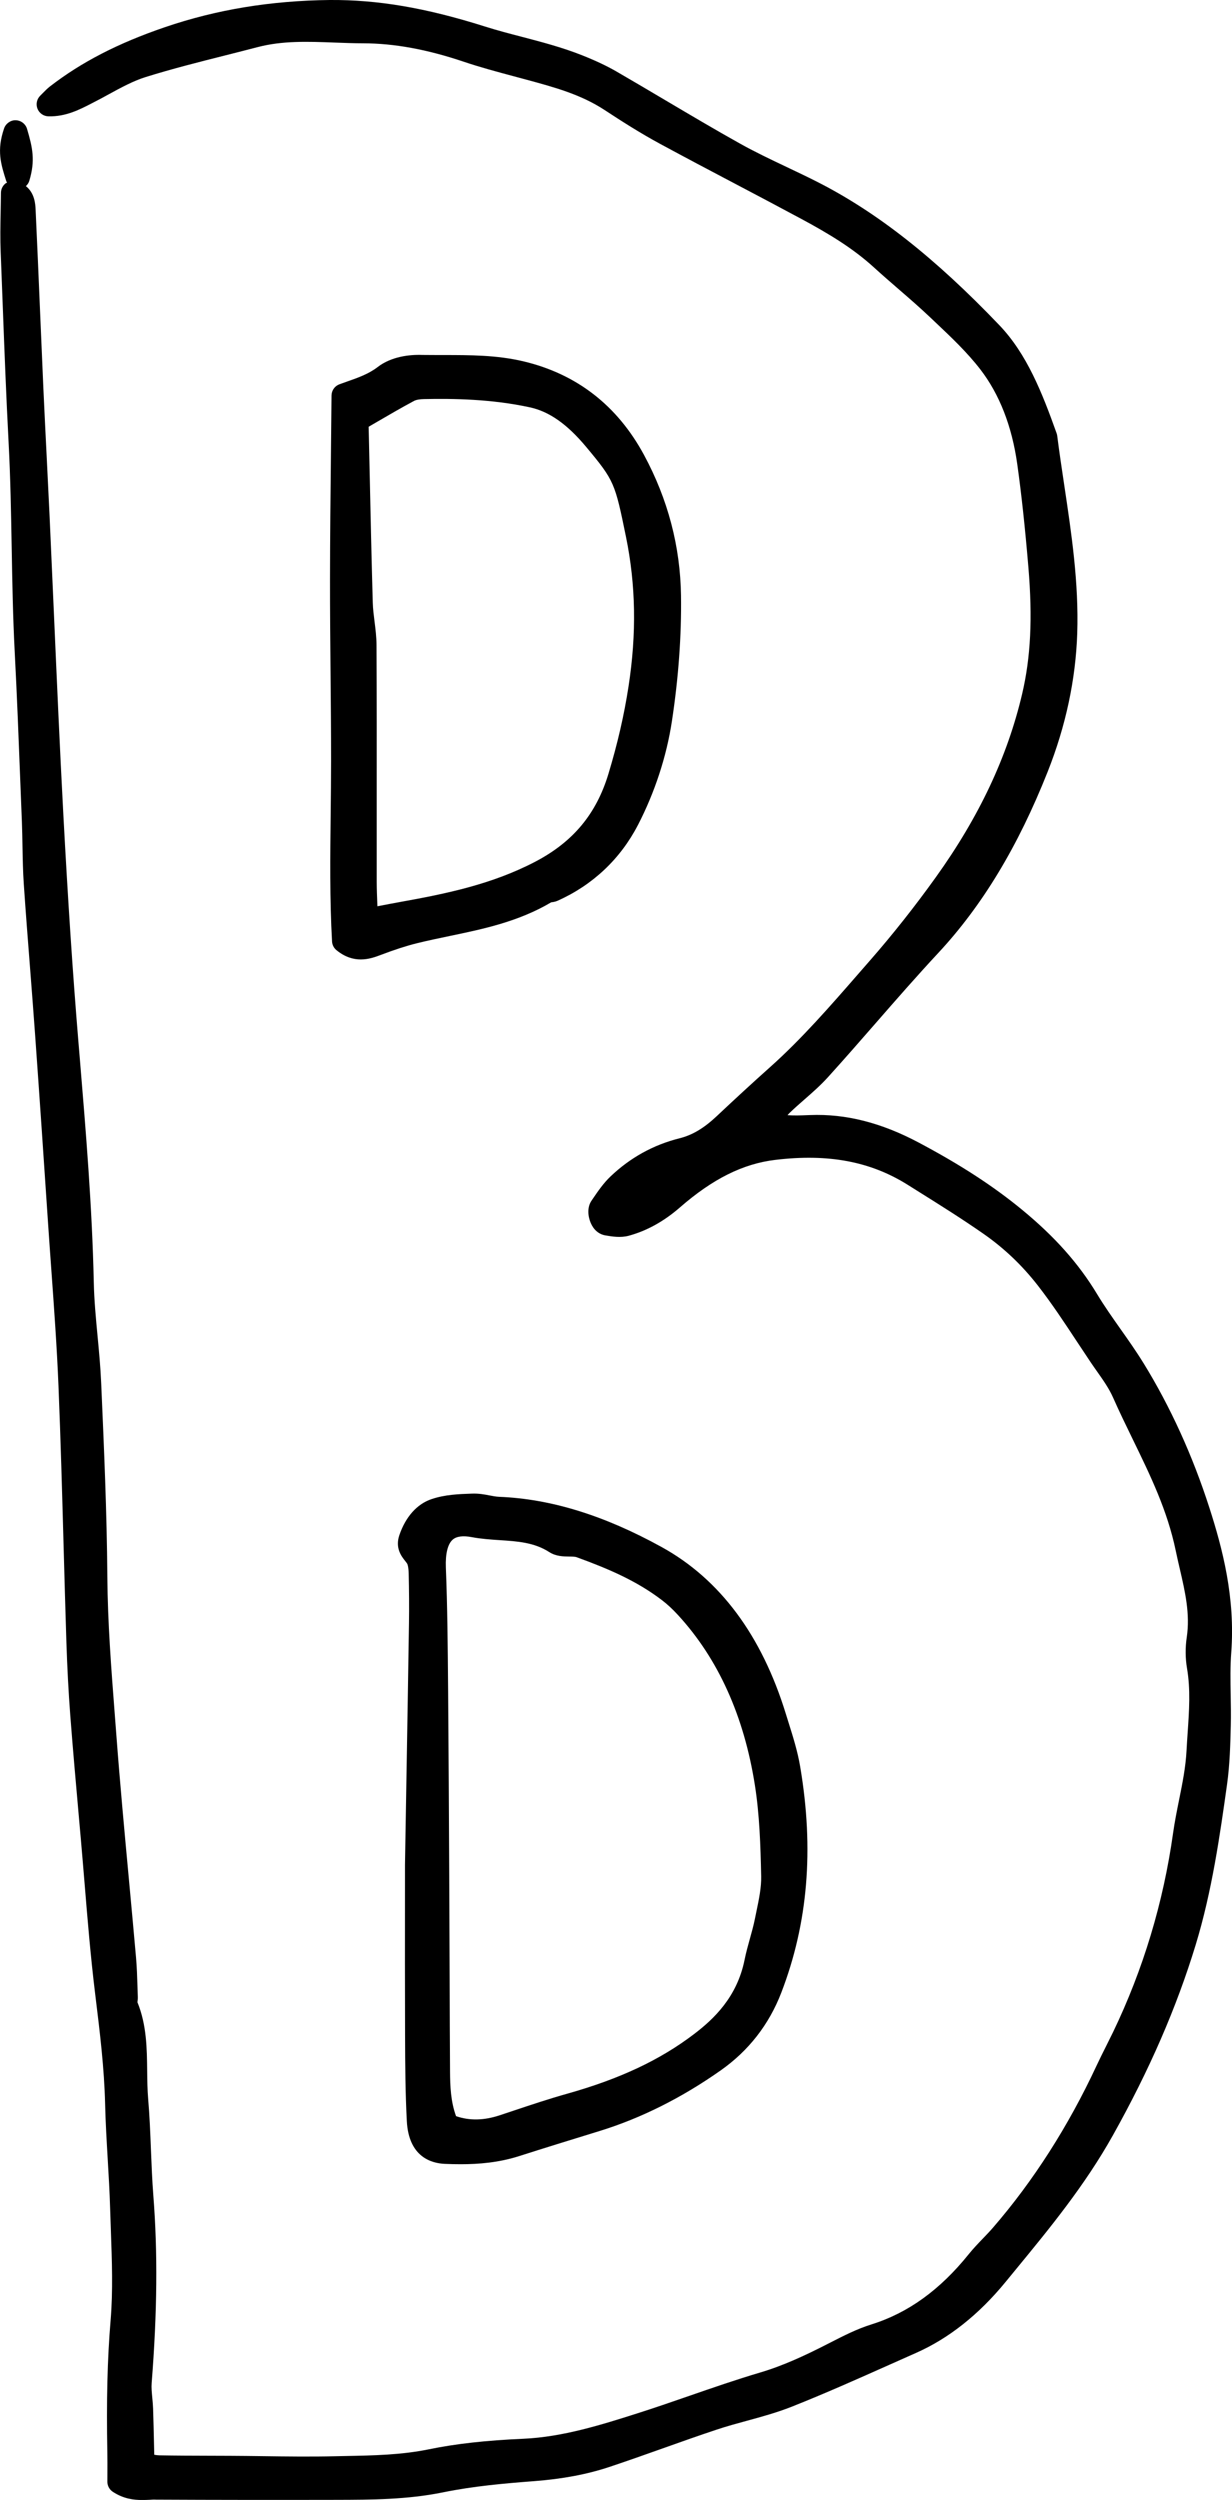 <?xml version="1.0" encoding="UTF-8"?>
<svg id="Layer_2" data-name="Layer 2" xmlns="http://www.w3.org/2000/svg" viewBox="0 0 76.778 155.673">
  <g id="Layer_1-2" data-name="Layer 1">
    <g>
      <path d="m71.258,84.875c-.452-.734-.946-1.434-1.425-2.111-.496-.704-1.011-1.432-1.462-2.179-1.153-1.91-2.64-3.58-4.679-5.256-1.794-1.475-3.844-2.805-6.449-4.187-2.322-1.23-4.533-1.796-6.761-1.707l-.17.006c-.413.017-.812.03-1.233.002.042-.051.083-.097.123-.136.301-.292.614-.565.928-.84.496-.434,1.009-.882,1.479-1.402.992-1.095,1.968-2.212,2.943-3.329,1.272-1.458,2.589-2.965,3.917-4.391,2.747-2.948,4.979-6.641,6.821-11.287,1.129-2.846,1.748-5.746,1.843-8.62.102-3.153-.36-6.232-.807-9.211-.154-1.028-.309-2.057-.44-3.089-.007-.054-.02-.106-.038-.157-.901-2.524-1.853-4.938-3.572-6.735-4.021-4.203-7.634-7.042-11.368-8.933-.622-.315-1.25-.613-1.879-.911-.961-.455-1.953-.925-2.894-1.45-1.558-.869-3.129-1.799-4.648-2.697-1.024-.606-2.049-1.212-3.078-1.807-.602-.347-1.279-.666-2.132-1.005-1.24-.492-2.512-.824-3.741-1.146-.772-.201-1.544-.402-2.306-.643C26.503.476,23.533-.017,20.562 0c-3.705.043-7.069.597-10.282,1.692-2.922.998-5.198,2.17-7.163,3.688-.159.124-.307.271-.452.421l-.153.153c-.217.21-.287.53-.178.812.11.281.378.47.68.478,1.091.03,1.961-.425,2.733-.824l.126-.065c.299-.152.595-.313.892-.476.794-.433,1.545-.842,2.317-1.082,1.641-.512,3.34-.94,4.983-1.354.664-.168,1.328-.335,1.991-.509,1.555-.405,3.13-.347,4.8-.283.594.022,1.188.045,1.781.046,1.929.004,3.974.377,6.251,1.143,1.044.352,2.111.637,3.143.913l.814.219c1.729.469,3.36.911,4.852,1.891.994.653,2.18,1.413,3.438,2.094,1.557.843,3.119,1.666,4.683,2.489,1.366.719,2.731,1.438,4.093,2.17,1.791.964,3.252,1.851,4.564,3.046.499.454,1.007.895,1.515,1.334.679.587,1.356,1.174,2.012,1.797l.339.321c.954.902,1.94,1.835,2.753,2.889,1.195,1.551,1.97,3.535,2.301,5.896.265,1.89.484,3.929.694,6.417.267,3.183.146,5.62-.391,7.902-.922,3.917-2.681,7.647-5.374,11.403-1.307,1.823-2.687,3.567-4.103,5.185l-.729.835c-1.736,1.992-3.532,4.053-5.48,5.791-1.126,1.004-2.238,2.03-3.343,3.069-.803.755-1.52,1.181-2.324,1.382-1.62.404-3.065,1.202-4.294,2.371-.443.42-.79.928-1.124,1.419l-.065.096c-.289.425-.215.992-.049,1.381.183.429.501.71.923.78.415.07.934.158,1.447.02,1.12-.303,2.19-.894,3.181-1.756,2.047-1.785,3.94-2.729,5.958-2.969,3.304-.396,5.927.1,8.241,1.55l.655.411c1.341.839,2.728,1.707,4.058,2.633,1.301.905,2.417,1.966,3.411,3.242.855,1.098,1.658,2.313,2.434,3.49.285.432.57.863.858,1.291.128.19.261.378.394.566.382.541.742,1.053.991,1.614.388.878.807,1.737,1.226,2.597,1.11,2.28,2.16,4.434,2.683,6.948.077.372.163.742.248,1.11.337,1.451.654,2.822.437,4.281-.095.629-.089,1.312.016,1.924.225,1.318.135,2.63.04,4.02-.025.367-.05.734-.069,1.102-.054,1.04-.255,2.038-.469,3.096-.136.676-.271,1.352-.368,2.035-.607,4.338-1.867,8.513-3.743,12.407-.139.287-.281.572-.424.856-.205.407-.409.815-.603,1.23-1.764,3.782-3.938,7.182-6.466,10.101-.199.229-.409.447-.619.665-.303.315-.605.631-.883.976-1.793,2.226-3.776,3.656-6.063,4.372-.899.28-1.747.713-2.566,1.133l-.346.176c-1.164.59-2.55,1.252-4.016,1.684-1.487.44-2.977.955-4.417,1.454-1.094.378-2.188.757-3.287,1.105-2.154.684-4.596,1.459-7.06,1.568-2.333.103-4.201.311-5.881.655-1.717.352-3.417.385-5.218.42l-.624.013c-1.501.036-3.04.016-4.529-.005-.681-.009-1.362-.018-2.043-.021l-1.356-.005c-1.011-.003-2.021-.006-3.031-.025-.102-.002-.21-.016-.319-.035l-.013-.528c-.018-.811-.035-1.574-.06-2.336-.008-.229-.029-.459-.051-.689-.031-.326-.061-.635-.038-.913.347-4.421.38-8.127.105-11.663-.074-.953-.112-1.91-.15-2.867-.041-1.034-.083-2.104-.173-3.159-.049-.576-.055-1.159-.062-1.742-.016-1.411-.031-2.869-.607-4.281.017-.112.028-.226.024-.332l-.021-.647c-.019-.601-.038-1.202-.09-1.799-.141-1.602-.29-3.202-.438-4.804-.277-2.981-.564-6.064-.792-9.101l-.1-1.306c-.215-2.785-.437-5.664-.458-8.508-.03-3.994-.208-8.047-.38-11.967l-.007-.143c-.042-.967-.134-1.937-.223-2.875-.104-1.099-.212-2.235-.235-3.344-.101-4.692-.495-9.419-.875-13.99l-.082-.978c-.352-4.236-.65-8.748-.942-14.196-.221-4.139-.401-8.28-.583-12.422-.089-2.047-.179-4.095-.273-6.142-.058-1.249-.12-2.498-.183-3.746-.07-1.402-.141-2.804-.204-4.205-.069-1.558-.136-3.115-.201-4.672-.091-2.145-.181-4.289-.283-6.458-.016-.336-.056-1.019-.606-1.455.094-.088.171-.194.21-.322.388-1.275.207-2.076-.138-3.243-.093-.312-.377-.53-.704-.537-.306-.016-.62.198-.726.507-.471,1.376-.203,2.217.135,3.281.011.036.033.065.05.099-.027.016-.058.018-.083.037-.187.142-.296.36-.298.594-.003.405-.011.803-.018,1.194-.017.862-.032,1.677.002,2.51l.127,3.308c.108,2.846.216,5.69.366,8.535.115,2.17.154,4.391.192,6.537.038,2.126.076,4.323.188,6.488.143,2.734.248,5.473.354,8.211l.094,2.389c.02.506.028,1.013.037,1.52.015.788.028,1.575.082,2.359.119,1.755.256,3.508.393,5.261.106,1.375.214,2.749.312,4.125.282,3.929.547,7.858.811,11.788.063.947.132,1.895.2,2.842.171,2.374.348,4.83.446,7.244.136,3.349.229,6.699.321,10.049.054,1.948.107,3.896.17,5.844.053,1.641.133,3.15.244,4.616.166,2.162.358,4.32.55,6.479l.107,1.205c.079.898.153,1.798.228,2.697.187,2.278.38,4.634.664,6.942l.014.116c.284,2.313.553,4.499.608,6.768.027,1.137.095,2.272.161,3.408.062,1.037.122,2.074.152,3.112l.047,1.386c.065,1.828.134,3.719-.017,5.528-.203,2.438-.266,4.989-.205,8.273.008.426.006.851.004,1.258l-.002.538c0,.253.127.488.338.627.661.435,1.289.512,1.837.512.158,0,.309-.007.452-.013.131-.005.251-.023.394-.011,3.73.02,7.459.022,11.261.014,2.168-.006,4.41-.012,6.646-.469,1.894-.387,3.835-.556,5.661-.695,1.771-.135,3.305-.423,4.687-.882,1.121-.373,2.236-.769,3.352-1.165s2.231-.793,3.353-1.165c.621-.207,1.251-.378,1.88-.55.918-.25,1.868-.51,2.794-.876,2.047-.811,4.097-1.725,6.078-2.608l1.655-.736c2.042-.901,3.923-2.391,5.59-4.425l.617-.752c2.123-2.58,4.318-5.249,6.07-8.379,2.279-4.072,3.966-7.951,5.158-11.859,1.019-3.338,1.516-6.865,1.953-9.977.176-1.245.207-2.538.235-3.68.016-.628.005-1.259-.006-1.889-.017-.922-.031-1.792.034-2.661.258-3.411-.542-6.464-1.359-9.001-1.049-3.259-2.432-6.293-4.111-9.02Z" stroke-width="0"/>
      <path d="m25.239,116.099v.013l-.001,2.252c-.002,2.389-.005,5.377.006,8.364.006,1.907.019,3.626.109,5.35.116,2.241,1.537,2.633,2.373,2.666.317.014.647.022.989.022,1.126,0,2.37-.102,3.633-.504,1.572-.503,3.149-.988,4.726-1.474l.288-.089c2.58-.794,5.122-2.065,7.557-3.779,1.737-1.223,3.007-2.852,3.773-4.842,1.66-4.315,2.045-8.914,1.177-14.059-.159-.951-.445-1.86-.722-2.74l-.173-.554c-1.506-4.896-4.112-8.393-7.747-10.394-3.587-1.974-6.898-2.996-10.123-3.124-.202-.009-.404-.05-.605-.088-.311-.06-.654-.126-1.083-.111-.824.028-1.678.059-2.516.34-.907.302-1.621,1.1-2.012,2.245-.276.809.139,1.329.361,1.609.055.068.11.139.131.179.029.062.081.223.09.613.023,1.034.033,2.07.017,3.104-.052,3.423-.109,6.846-.179,10.91l-.069,4.089Zm2.971-20.224c.239-.209.643-.263,1.203-.155.584.109,1.166.147,1.729.185,1.106.072,2.152.141,3.084.741.422.271.878.276,1.244.28.179.002.363.004.465.041,2.067.752,3.762,1.493,5.311,2.67.33.25.67.564,1.01.935,2.501,2.72,4.112,6.285,4.79,10.598.288,1.831.35,3.724.391,5.664.015.699-.137,1.428-.298,2.199l-.095.462c-.083.411-.195.814-.308,1.218-.122.438-.244.877-.334,1.324-.47,2.333-1.929,3.696-3.147,4.624-2.119,1.612-4.623,2.79-7.878,3.706-1.147.321-2.293.704-3.4,1.074l-.842.28c-.977.322-1.867.342-2.713.053-.333-.904-.369-1.881-.375-2.737-.013-1.895-.019-3.789-.024-5.684l-.027-6.679c-.019-3.775-.037-7.552-.068-11.327l-.004-.416c-.02-2.402-.04-4.886-.138-7.33-.033-.847.118-1.459.426-1.726Z" stroke-width="0"/>
      <path d="m39.752,51.383c1.055-2.039,1.789-4.279,2.122-6.479.41-2.697.601-5.327.566-7.816-.042-3.059-.817-6.006-2.305-8.758-1.663-3.077-4.191-5.039-7.513-5.829-1.677-.397-3.347-.39-4.962-.393-.447-.001-.896,0-1.342-.006-.816-.03-1.936.105-2.776.749-.569.438-1.219.665-1.906.906l-.484.173c-.293.108-.488.386-.491.697l-.036,3.547c-.028,2.643-.056,5.254-.059,7.864-.002,1.921.016,3.842.033,5.763.018,1.865.034,3.731.034,5.597-.001,1.09-.013,2.18-.025,3.268-.03,2.625-.062,5.341.085,7.961.012.21.111.405.273.538.538.44,1.056.58,1.518.58.5,0,.935-.164,1.256-.285.873-.331,1.58-.56,2.226-.72.685-.17,1.375-.313,2.064-.457,2.106-.438,4.284-.893,6.324-2.098.096-.009.241-.026.399-.097,2.18-.973,3.908-2.6,4.998-4.706Zm-16.287-11.21c-.002-.508-.064-1-.124-1.476-.049-.392-.1-.782-.11-1.176-.078-2.757-.138-5.516-.198-8.3l-.059-2.647.51-.296c.774-.45,1.537-.895,2.312-1.309.137-.073.349-.113.632-.118,1.815-.039,4.206-.003,6.594.514,1.205.261,2.317,1.041,3.5,2.455,1.773,2.122,1.801,2.253,2.491,5.617.611,2.982.663,6.024.158,9.301-.275,1.791-.686,3.573-1.254,5.451-.756,2.497-2.201,4.232-4.549,5.463-2.693,1.41-5.538,1.996-8.458,2.519-.419.075-.838.156-1.34.254l-.049.01-.003-.064c-.021-.541-.04-.999-.041-1.457v-5.146c.002-3.198.004-6.396-.012-9.595Z" stroke-width="0"/>
    </g>
  </g>
</svg>